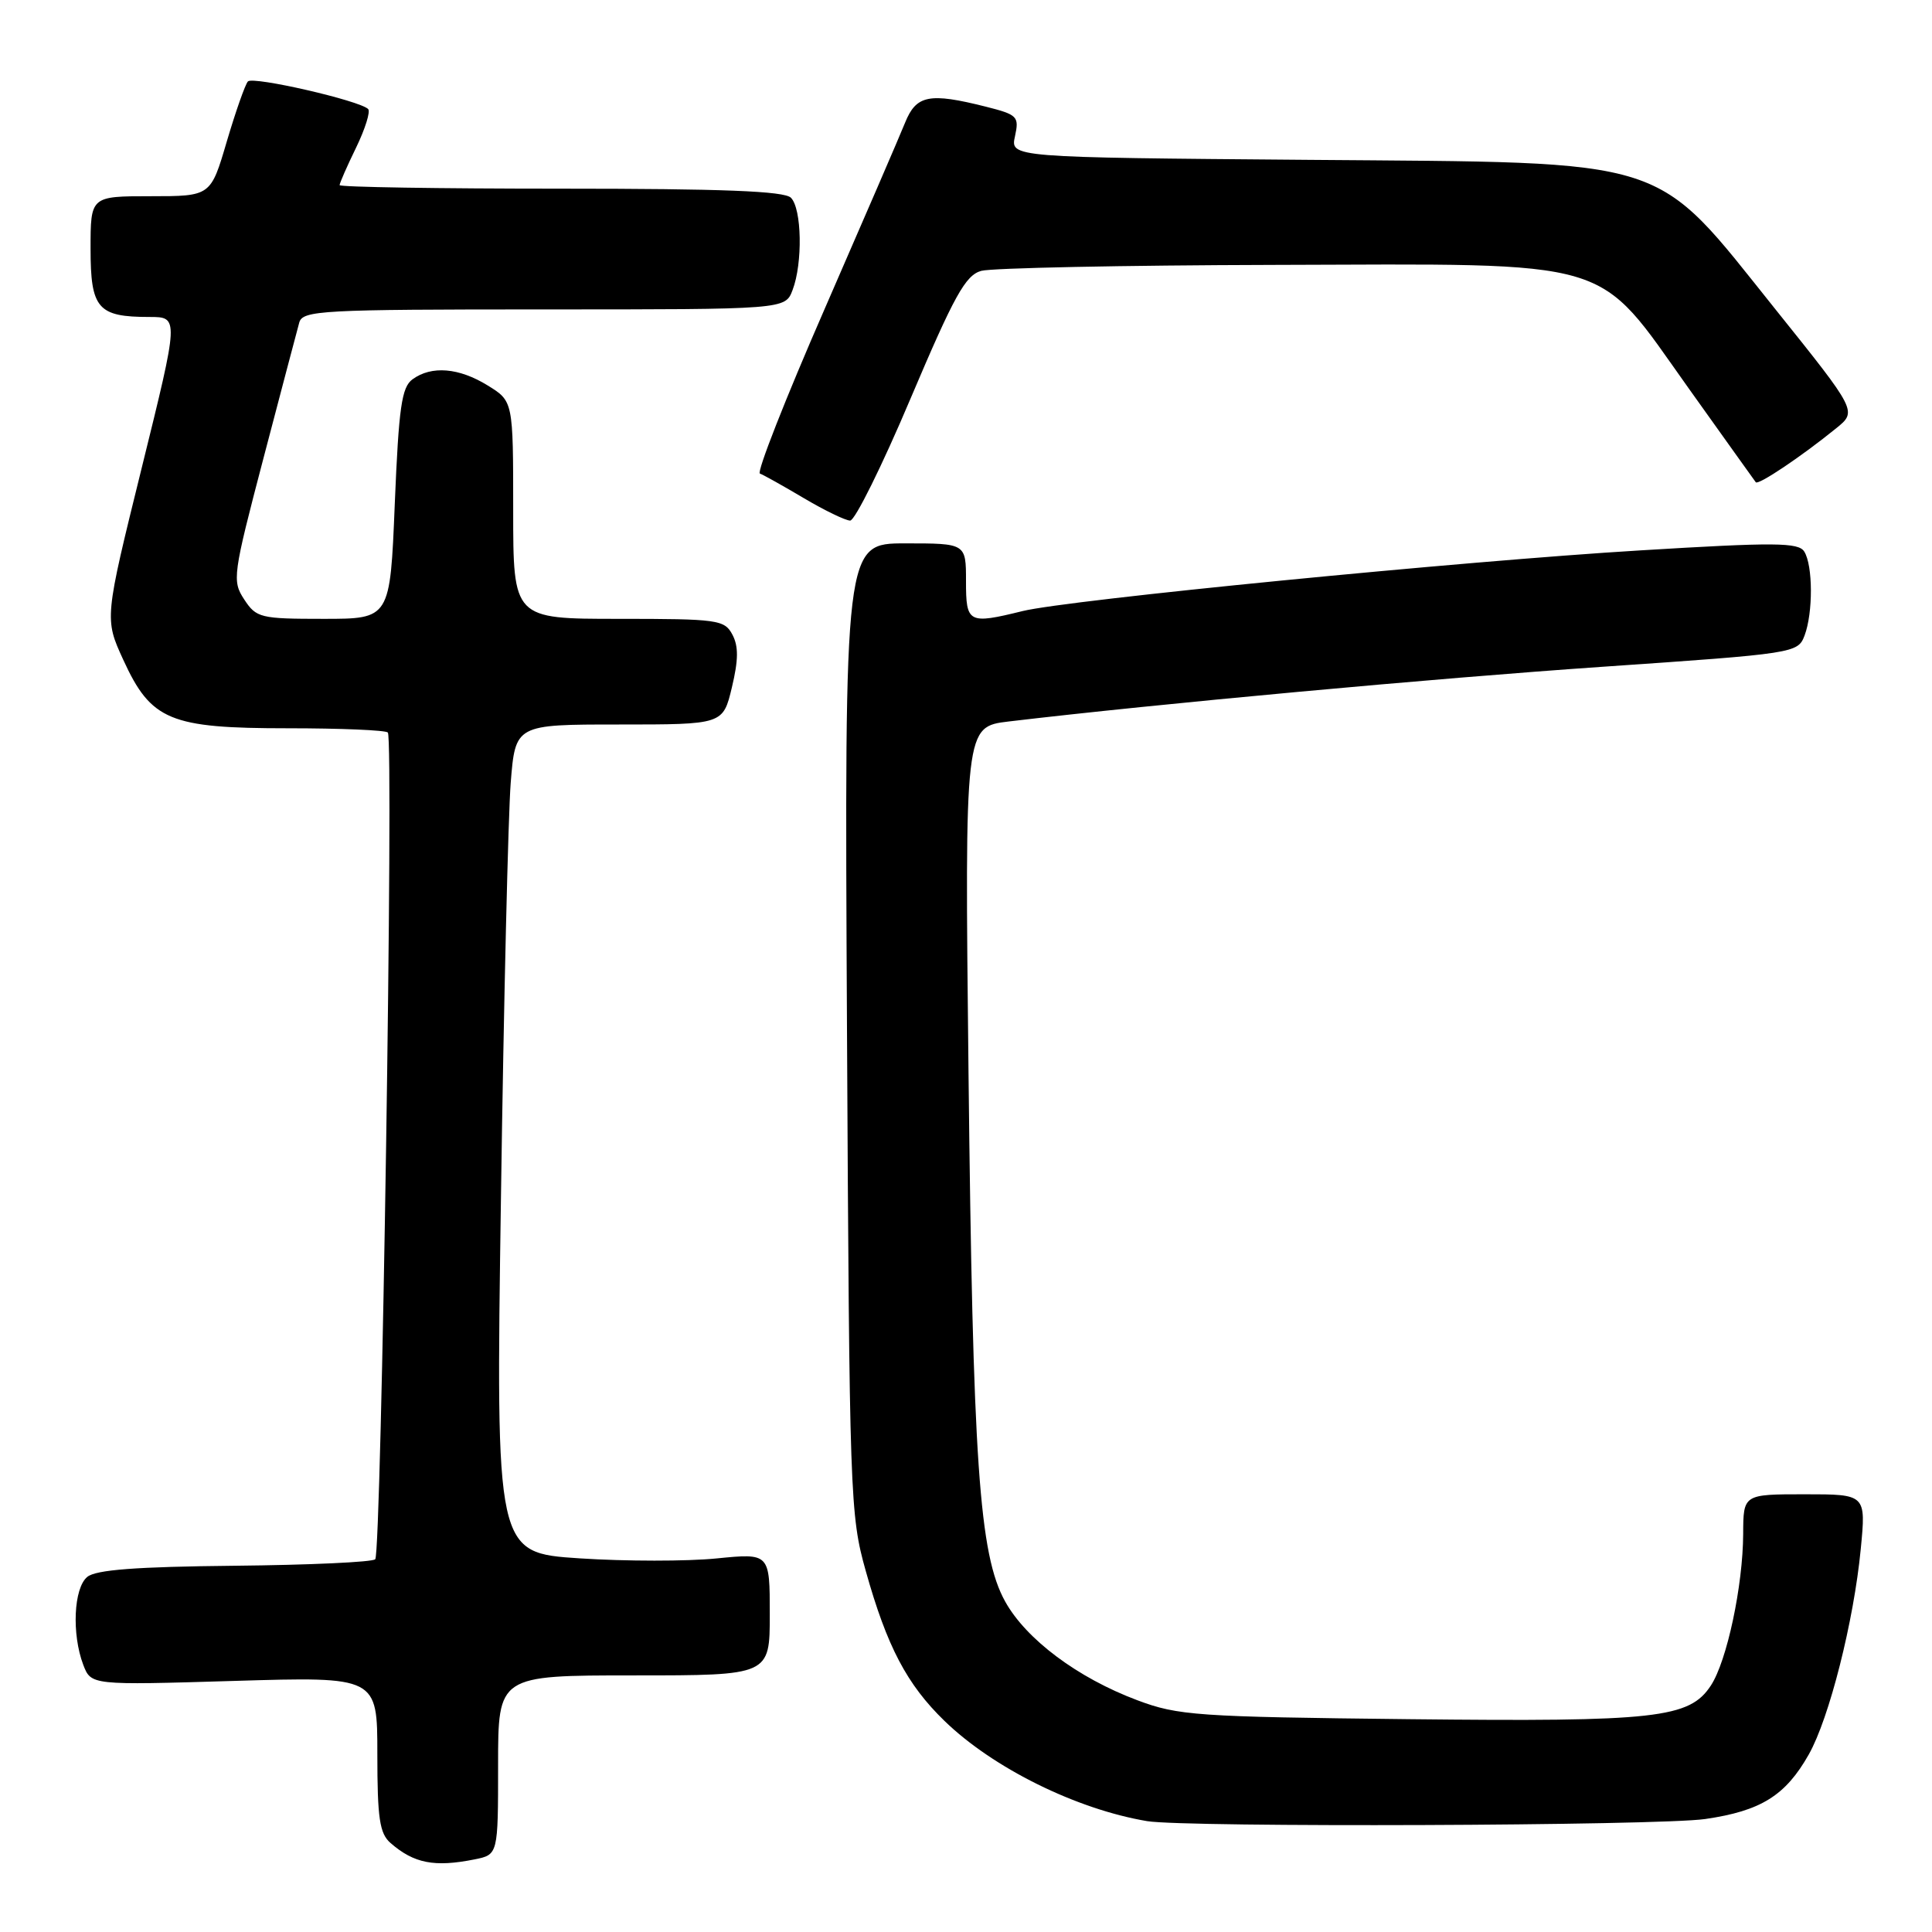 <?xml version="1.0" encoding="UTF-8" standalone="no"?>
<!DOCTYPE svg PUBLIC "-//W3C//DTD SVG 1.1//EN" "http://www.w3.org/Graphics/SVG/1.1/DTD/svg11.dtd" >
<svg xmlns="http://www.w3.org/2000/svg" xmlns:xlink="http://www.w3.org/1999/xlink" version="1.1" viewBox="0 0 256 256">
 <g >
 <path fill="currentColor"
d=" M 62.88 246.38 C 66.00 245.75 66.00 245.75 66.00 233.88 C 66.00 222.00 66.00 222.00 84.00 222.00 C 102.00 222.00 102.00 222.00 102.00 213.90 C 102.00 205.80 102.00 205.80 94.95 206.50 C 91.08 206.89 82.91 206.89 76.80 206.49 C 65.69 205.76 65.69 205.76 66.38 158.63 C 66.75 132.71 67.34 108.01 67.67 103.75 C 68.29 96.00 68.29 96.00 82.04 96.00 C 95.80 96.00 95.80 96.00 96.98 91.08 C 97.85 87.44 97.87 85.63 97.04 84.08 C 96.00 82.12 95.09 82.00 81.96 82.00 C 68.00 82.00 68.00 82.00 68.00 67.58 C 68.00 53.16 68.00 53.16 64.63 51.08 C 60.81 48.72 57.18 48.42 54.66 50.26 C 53.22 51.31 52.84 53.96 52.31 66.76 C 51.69 82.00 51.69 82.00 42.87 82.00 C 34.50 82.00 33.96 81.87 32.36 79.43 C 30.74 76.96 30.84 76.23 34.92 60.68 C 37.26 51.78 39.38 43.71 39.65 42.75 C 40.10 41.13 42.51 41.00 72.09 41.00 C 104.05 41.00 104.05 41.00 105.02 38.43 C 106.38 34.87 106.25 27.65 104.80 26.20 C 103.92 25.32 95.76 25.00 74.30 25.00 C 58.18 25.00 45.00 24.79 45.00 24.53 C 45.00 24.27 45.98 22.03 47.19 19.55 C 48.39 17.07 49.11 14.77 48.78 14.45 C 47.65 13.32 33.52 10.08 32.85 10.79 C 32.49 11.18 31.23 14.76 30.05 18.75 C 27.92 26.00 27.92 26.00 19.96 26.00 C 12.00 26.00 12.00 26.00 12.00 32.96 C 12.00 40.90 12.95 42.00 19.80 42.00 C 23.72 42.00 23.72 42.00 18.78 61.99 C 13.84 81.98 13.84 81.98 16.33 87.42 C 20.02 95.47 22.49 96.50 38.16 96.50 C 45.13 96.50 51.08 96.75 51.39 97.06 C 52.19 97.86 50.54 205.79 49.72 206.61 C 49.35 206.99 40.96 207.37 31.08 207.47 C 18.06 207.60 12.70 208.00 11.56 208.95 C 9.76 210.44 9.49 216.52 11.03 220.59 C 12.07 223.30 12.07 223.30 31.03 222.73 C 50.00 222.16 50.00 222.16 50.00 232.42 C 50.00 240.95 50.30 242.95 51.75 244.21 C 54.85 246.91 57.56 247.44 62.88 246.38 Z  M 225.95 241.03 C 233.32 239.96 236.59 237.93 239.67 232.48 C 242.38 227.70 245.64 214.82 246.56 205.25 C 247.26 198.00 247.26 198.00 239.13 198.00 C 231.00 198.00 231.00 198.00 230.98 203.25 C 230.95 210.12 228.83 220.09 226.70 223.34 C 223.86 227.67 219.50 228.16 186.65 227.80 C 158.58 227.49 156.10 227.32 150.70 225.29 C 142.80 222.33 135.97 217.22 133.19 212.21 C 129.74 206.00 128.90 193.79 128.33 141.90 C 127.83 96.30 127.83 96.30 133.66 95.60 C 153.26 93.27 190.10 89.88 212.36 88.35 C 237.85 86.60 238.22 86.54 239.11 84.22 C 240.25 81.21 240.23 74.92 239.07 73.08 C 238.30 71.87 235.21 71.84 217.34 72.93 C 193.78 74.35 141.56 79.48 135.50 80.97 C 128.30 82.74 128.00 82.58 128.00 77.00 C 128.00 72.00 128.00 72.00 119.95 72.00 C 111.90 72.00 111.90 72.00 112.23 136.25 C 112.55 198.48 112.63 200.74 114.72 208.17 C 117.53 218.18 120.17 223.20 125.15 228.03 C 131.59 234.28 142.64 239.74 152.00 241.31 C 157.11 242.16 219.73 241.93 225.95 241.03 Z  M 120.66 52.79 C 126.44 39.17 127.93 36.47 130.02 35.89 C 131.38 35.51 148.84 35.15 168.81 35.10 C 214.60 34.97 211.32 34.00 223.71 51.39 C 228.46 58.05 232.48 63.68 232.65 63.90 C 232.98 64.32 238.67 60.51 243.29 56.76 C 246.09 54.50 246.09 54.50 235.29 41.03 C 218.87 20.55 222.09 21.58 173.26 21.18 C 133.87 20.86 133.87 20.86 134.49 18.06 C 135.06 15.43 134.84 15.20 130.61 14.13 C 123.13 12.25 121.41 12.59 119.93 16.25 C 119.21 18.04 114.40 29.17 109.25 40.98 C 104.09 52.79 100.24 62.59 100.69 62.75 C 101.14 62.91 103.75 64.37 106.50 66.00 C 109.25 67.63 112.02 68.97 112.65 68.98 C 113.28 68.99 116.89 61.71 120.66 52.79 Z "/>
</g>
</svg>